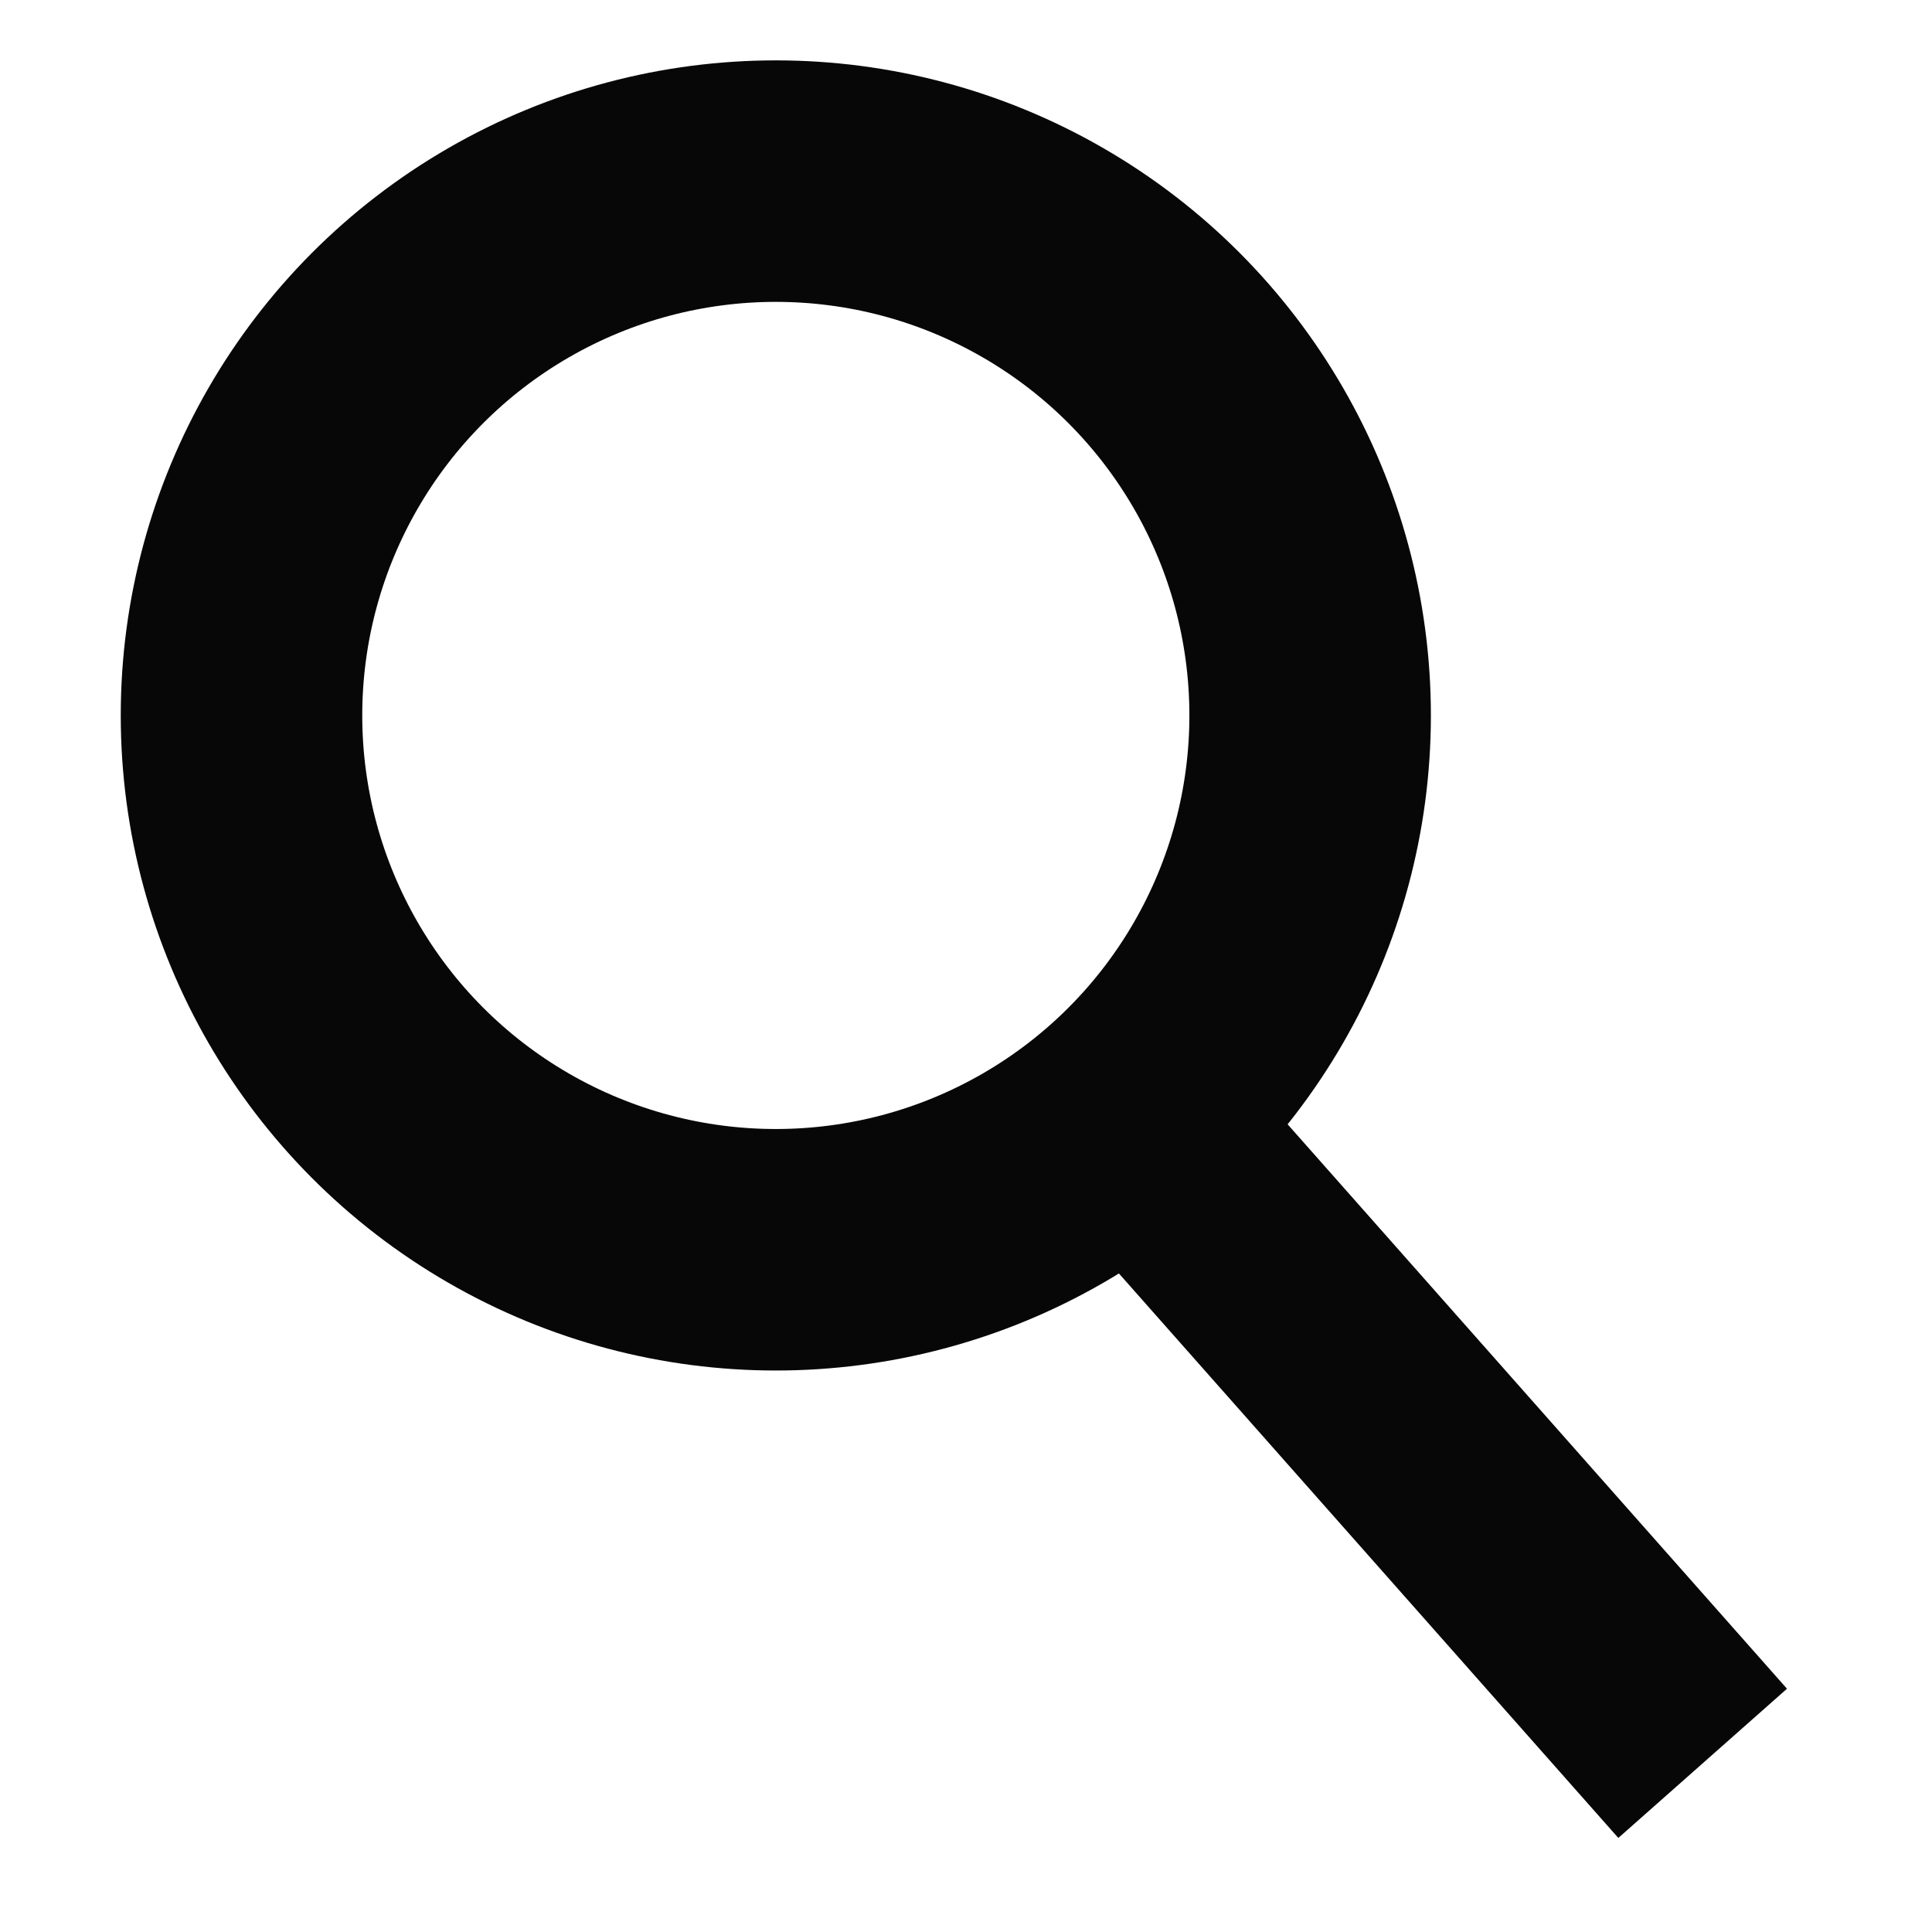 <svg id="Layer_1" data-name="Layer 1" xmlns="http://www.w3.org/2000/svg" viewBox="0 0 32 32"><defs><style>.cls-1{fill:none;stroke:#070707;stroke-miterlimit:10;stroke-width:4px;}.cls-2{fill:#070707;}</style></defs><circle class="cls-1" cx="12.85" cy="11.85" r="8.85"/><rect class="cls-2" x="21.71" y="16.98" width="3.73" height="13.98" transform="translate(-9.97 21.64) rotate(-41.5)"/></svg>